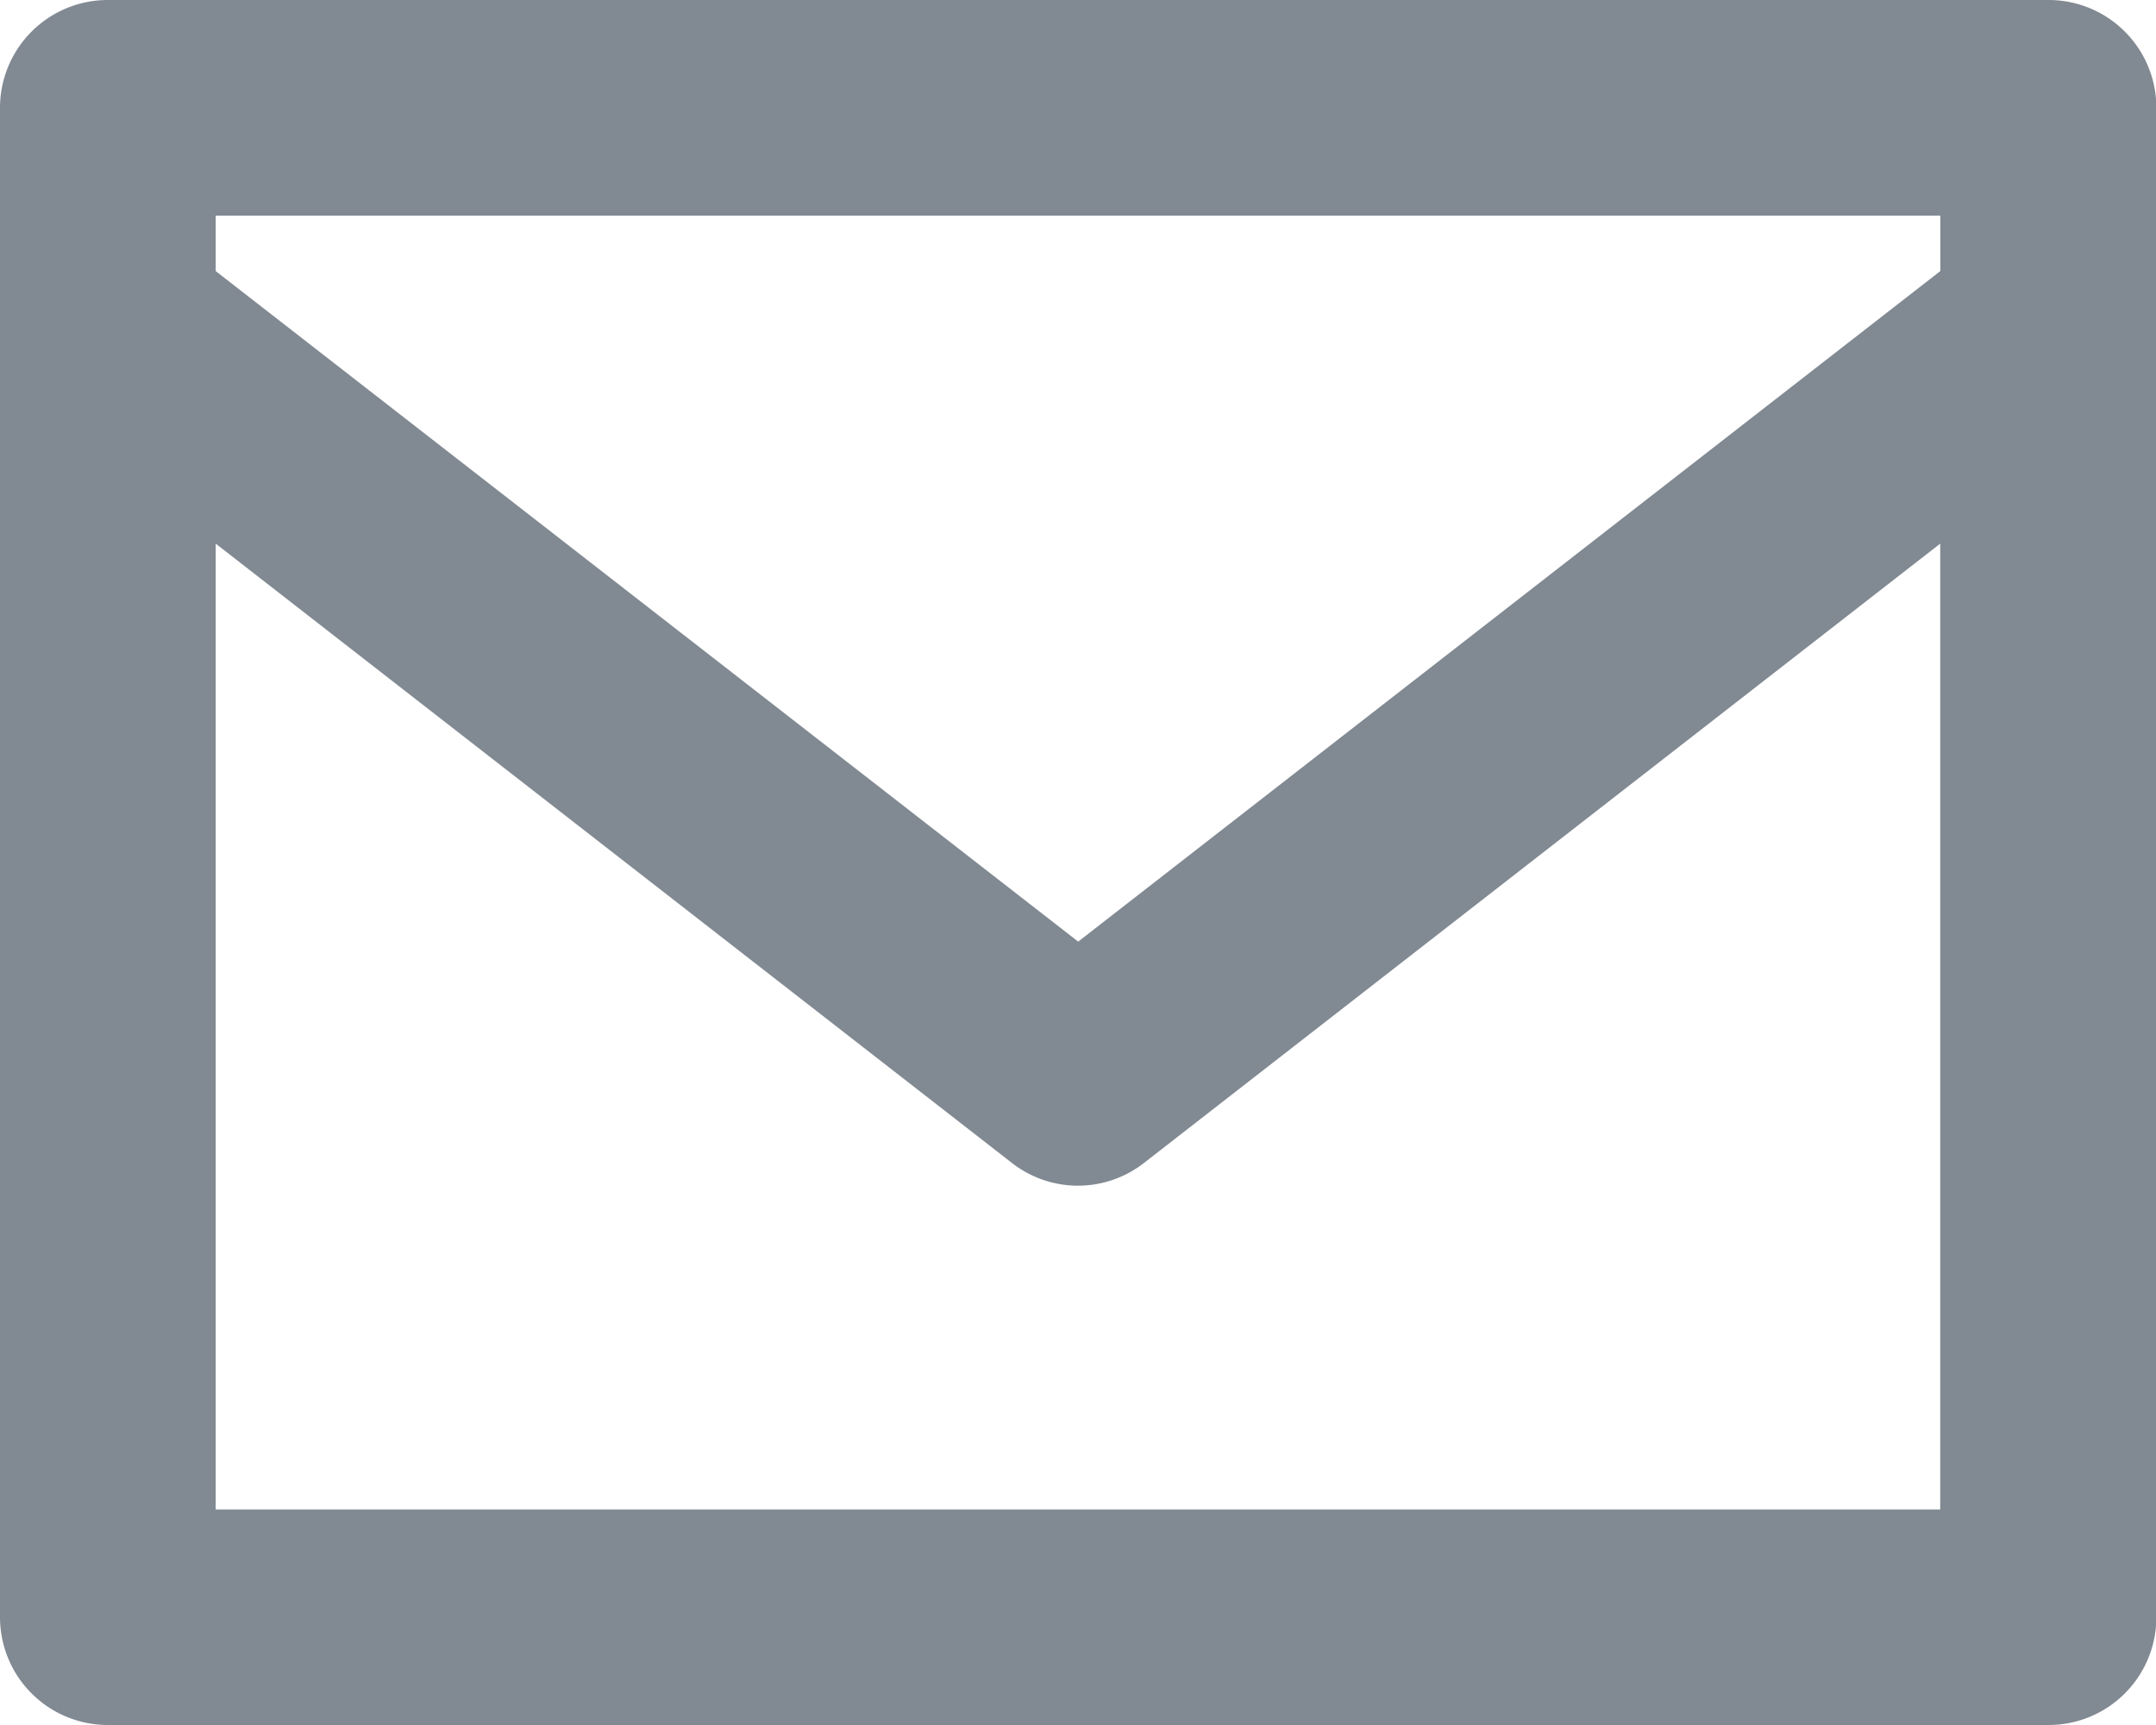 <svg xmlns="http://www.w3.org/2000/svg" width="23.33" height="18.664" viewBox="0 0 23.33 18.664"><path d="M23.5,2.667H2.5A1.167,1.167,0,0,0,1.333,3.834v16.33A1.167,1.167,0,0,0,2.5,21.331h21a1.166,1.166,0,0,0,1.167-1.167V3.834A1.166,1.166,0,0,0,23.5,2.667ZM22.329,5v.6L13,12.855,3.667,5.6V5H22.331ZM3.667,19V8.549l8.615,6.7a1.161,1.161,0,0,0,1.431,0l8.615-6.7V19H3.665Z" transform="translate(-1.333 -2.667)" fill="#818992"/></svg>